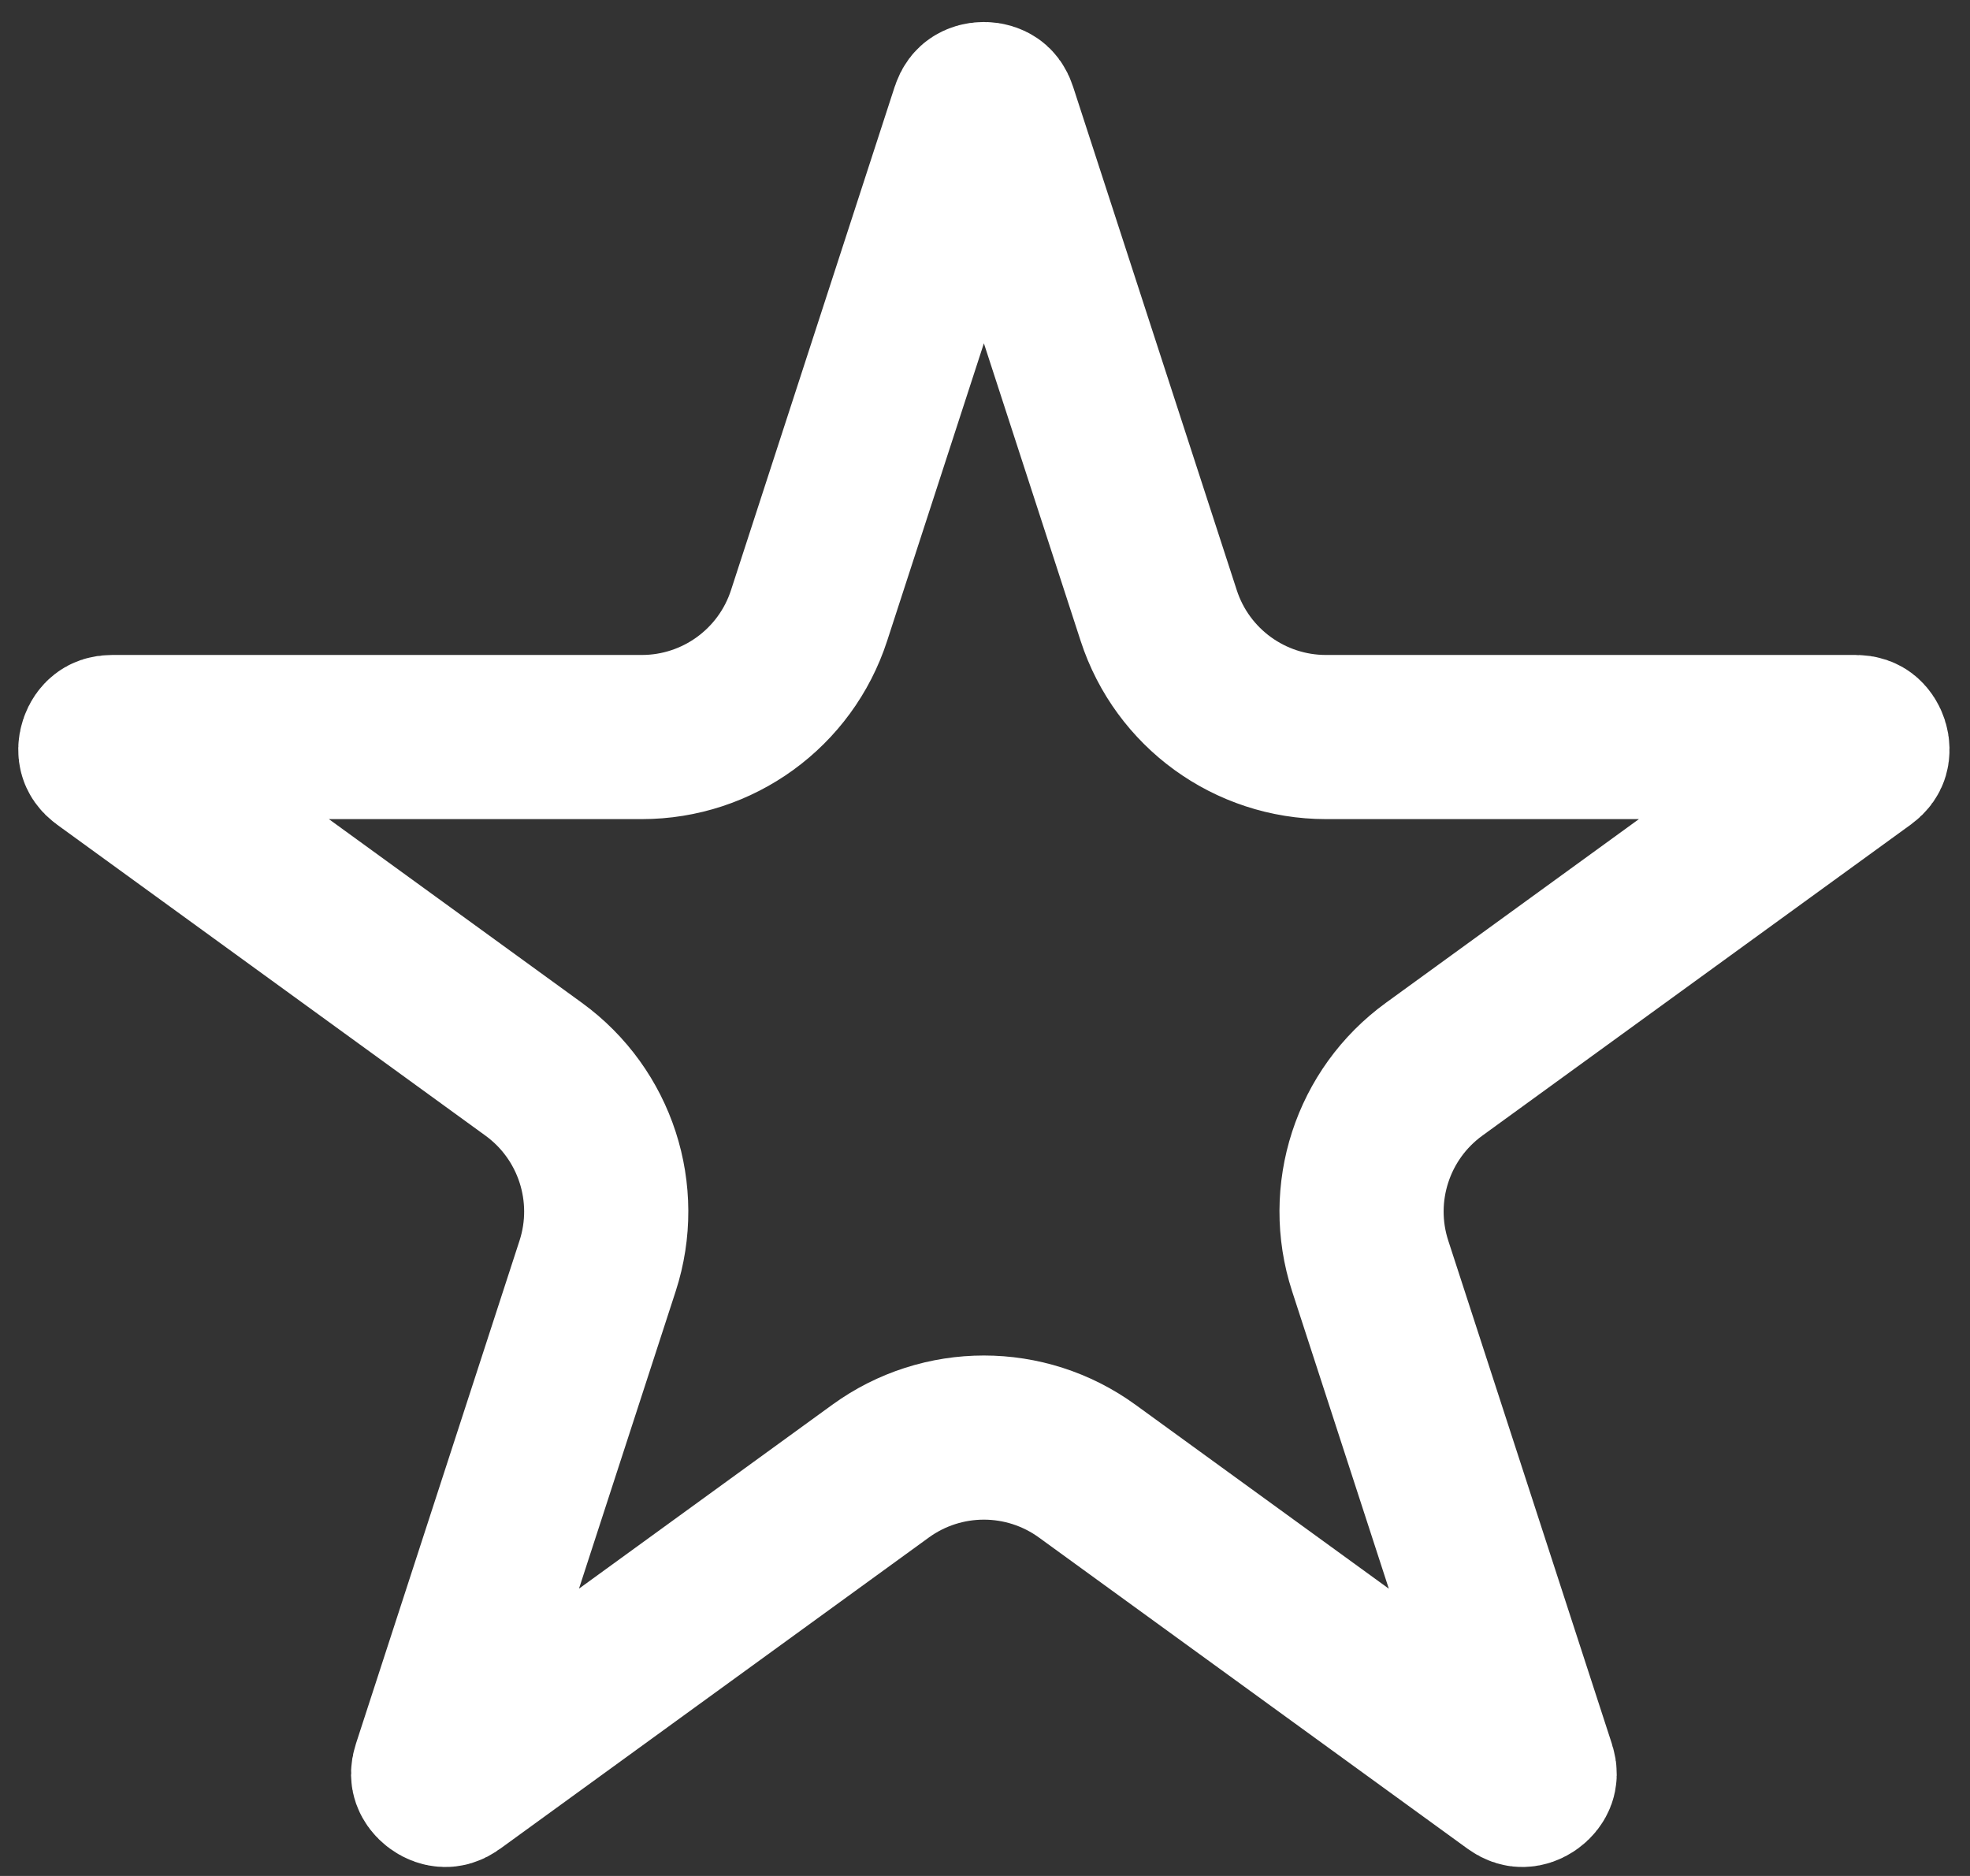 <svg width="84" height="80" viewBox="0 0 84 80" fill="none" xmlns="http://www.w3.org/2000/svg">
<rect x="0" y="0" width="84" height="80" fill="#333333" stroke="none"/>
<path d="M41.477 4.783C41.536 4.603 41.606 4.547 41.645 4.521C41.706 4.479 41.813 4.438 41.953 4.438C42.093 4.438 42.199 4.479 42.26 4.521C42.299 4.547 42.37 4.603 42.428 4.783L49.407 26.25C50.411 29.34 53.291 31.431 56.54 31.431H79.119C79.309 31.431 79.383 31.481 79.421 31.51C79.479 31.555 79.551 31.643 79.595 31.777C79.638 31.91 79.631 32.024 79.611 32.095C79.597 32.14 79.566 32.224 79.413 32.336L61.15 45.597C58.52 47.507 57.419 50.894 58.424 53.985L65.401 75.445C65.459 75.626 65.435 75.712 65.419 75.757C65.394 75.826 65.332 75.922 65.219 76.004C65.106 76.087 64.996 76.116 64.922 76.118C64.875 76.119 64.785 76.116 64.631 76.005L46.359 62.737C43.731 60.828 40.174 60.828 37.546 62.737L19.274 76.005C19.121 76.116 19.031 76.119 18.984 76.118C18.91 76.116 18.799 76.087 18.686 76.004C18.573 75.922 18.511 75.826 18.486 75.757C18.471 75.712 18.446 75.626 18.505 75.445L25.482 53.985C26.486 50.894 25.386 47.507 22.756 45.597L4.492 32.336C4.339 32.224 4.308 32.14 4.295 32.095C4.274 32.024 4.267 31.91 4.311 31.777C4.354 31.643 4.426 31.555 4.485 31.51C4.522 31.481 4.597 31.431 4.786 31.431H27.366C30.614 31.431 33.494 29.34 34.498 26.25L41.477 4.783Z" stroke="white" stroke-width="7"/>
</svg>
